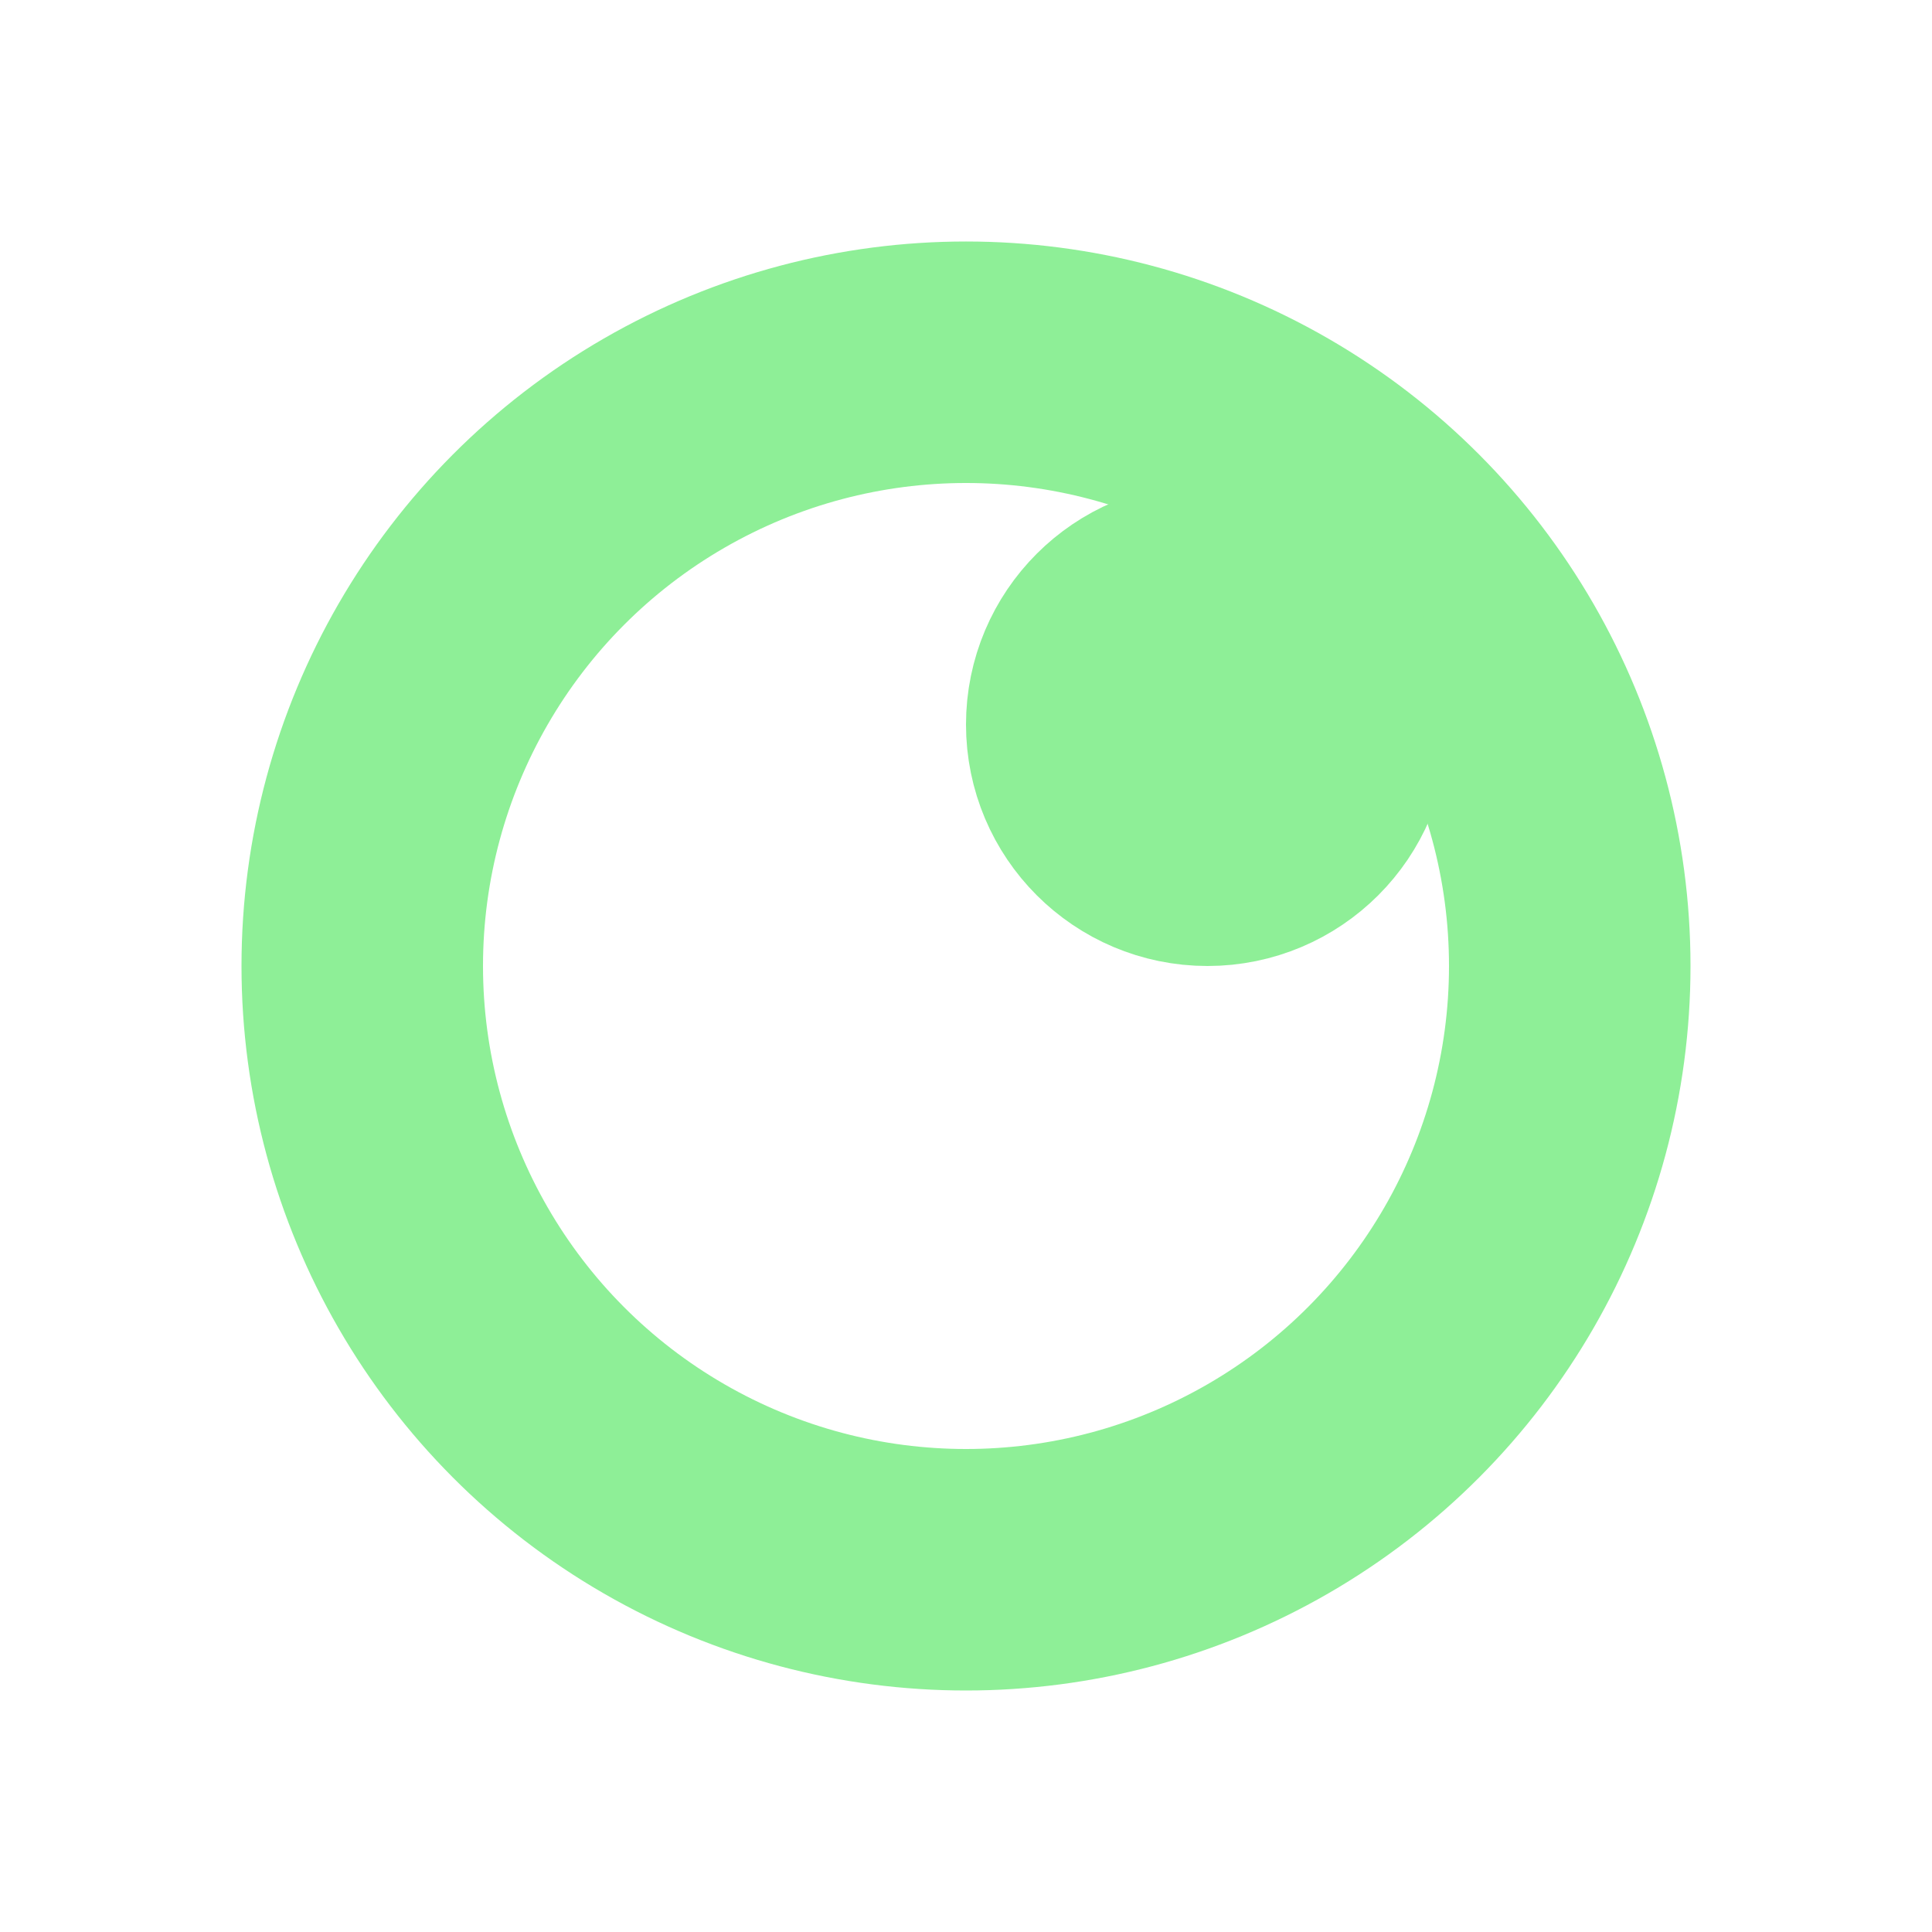 <svg xmlns="http://www.w3.org/2000/svg" width="16" height="16"><circle cx="8" cy="8" r="5" fill="none" stroke="#8eef97" stroke-linecap="round" stroke-linejoin="round" stroke-width="2"/><circle cx="10" cy="6" r="1" fill="none" stroke="#8eef97" stroke-linecap="round" stroke-linejoin="round" stroke-width="2"/></svg>